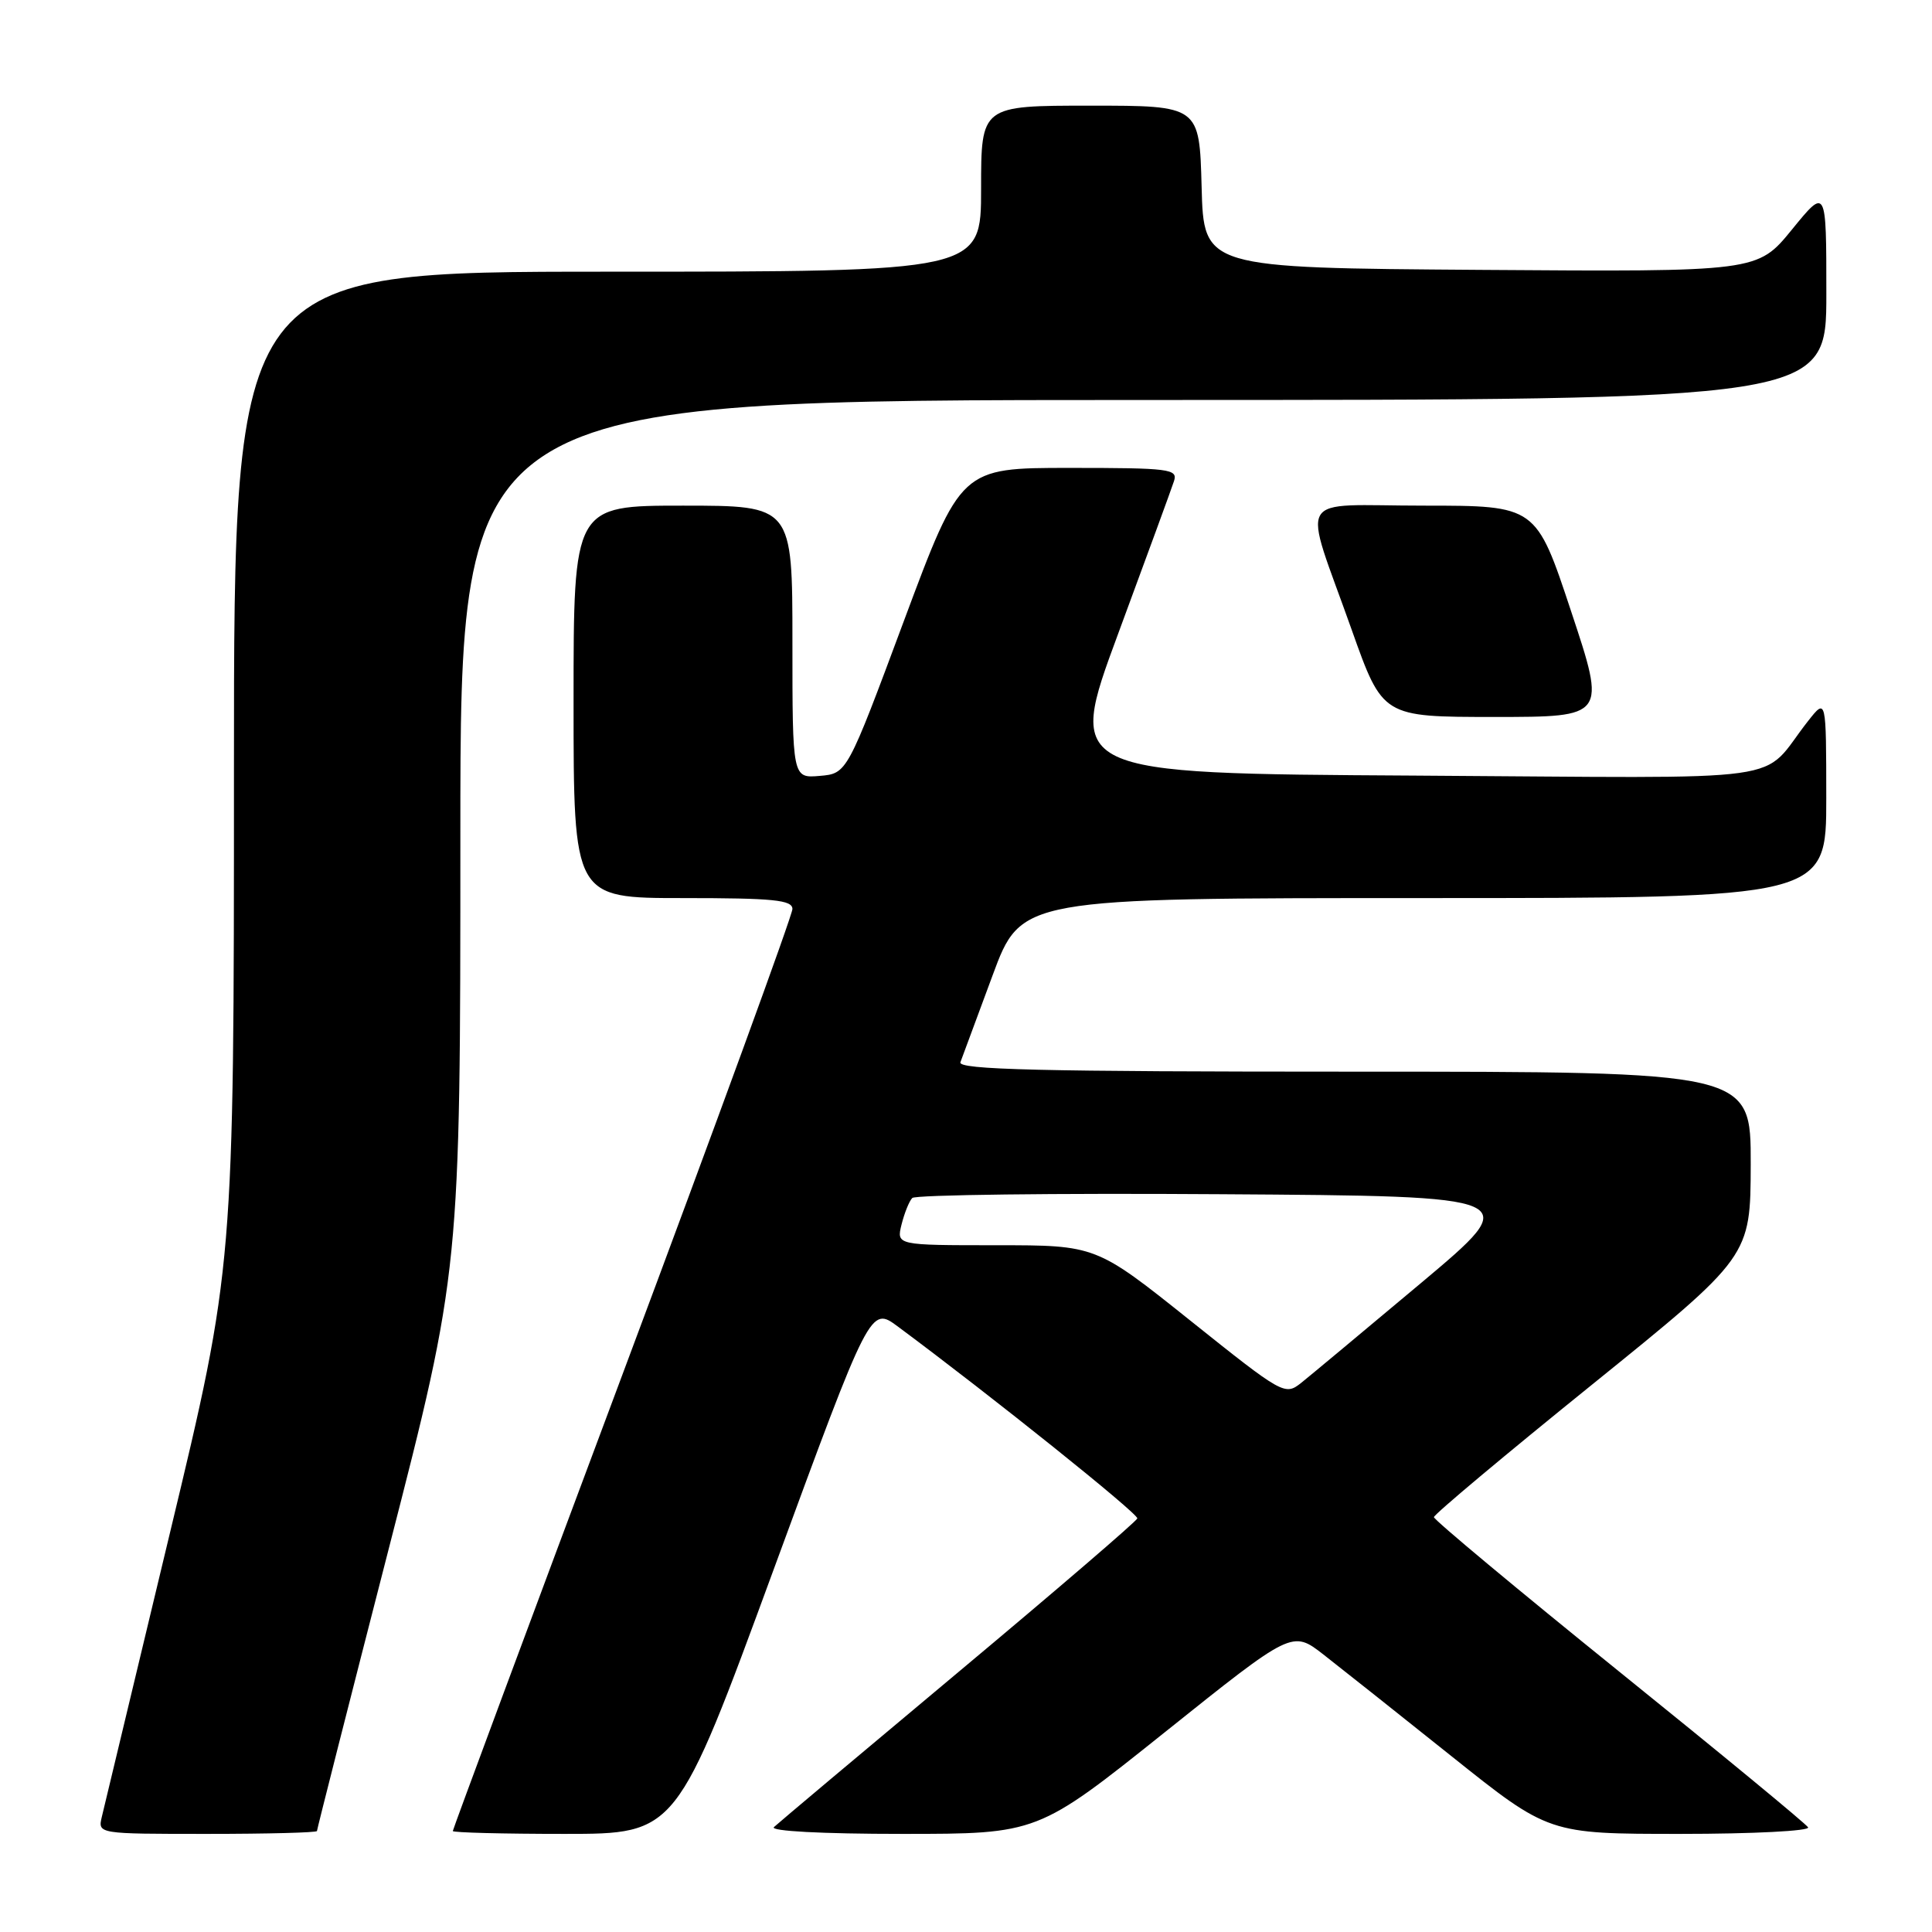 <?xml version="1.0" encoding="UTF-8" standalone="no"?>
<!DOCTYPE svg PUBLIC "-//W3C//DTD SVG 1.1//EN" "http://www.w3.org/Graphics/SVG/1.1/DTD/svg11.dtd" >
<svg xmlns="http://www.w3.org/2000/svg" xmlns:xlink="http://www.w3.org/1999/xlink" version="1.1" viewBox="0 0 256 256">
 <g >
 <path fill="currentColor"
d=" M 42.00 242.62 C 42.00 242.41 46.27 225.60 51.50 205.26 C 61.00 168.28 61.00 168.28 61.00 110.64 C 61.00 53.00 61.00 53.00 151.50 53.00 C 242.00 53.00 242.00 53.00 242.00 38.91 C 242.00 24.82 242.00 24.82 237.44 30.42 C 232.87 36.02 232.87 36.02 196.19 35.76 C 159.50 35.50 159.50 35.50 159.22 24.75 C 158.93 14.00 158.93 14.00 144.47 14.00 C 130.00 14.00 130.00 14.00 130.00 25.00 C 130.00 36.00 130.00 36.00 80.50 36.00 C 31.00 36.00 31.00 36.00 31.00 101.90 C 31.00 167.80 31.00 167.80 22.51 203.15 C 17.84 222.59 13.78 239.51 13.49 240.75 C 12.96 243.00 12.96 243.00 27.48 243.00 C 35.47 243.00 42.00 242.83 42.00 242.62 Z  M 102.49 208.03 C 115.33 173.07 115.33 173.07 118.98 175.78 C 131.41 185.01 150.88 200.61 150.70 201.20 C 150.59 201.58 139.93 210.74 127.00 221.55 C 114.07 232.36 103.07 241.61 102.55 242.10 C 101.99 242.63 108.90 243.00 119.55 243.00 C 137.50 243.00 137.50 243.00 154.37 229.51 C 171.23 216.02 171.23 216.02 175.37 219.24 C 177.64 221.01 185.29 227.08 192.36 232.73 C 205.22 243.00 205.22 243.00 222.67 243.00 C 232.29 243.00 239.88 242.61 239.58 242.13 C 239.29 241.65 228.01 232.35 214.52 221.47 C 201.03 210.58 190.00 201.38 190.00 201.03 C 190.00 200.68 199.44 192.77 210.98 183.45 C 231.95 166.50 231.95 166.50 231.98 154.25 C 232.00 142.00 232.00 142.00 179.39 142.00 C 137.72 142.00 126.88 141.74 127.26 140.75 C 127.51 140.06 129.43 134.89 131.52 129.25 C 135.31 119.00 135.31 119.00 188.65 119.00 C 242.00 119.00 242.00 119.00 241.99 105.75 C 241.98 92.50 241.98 92.50 239.61 95.50 C 232.93 103.95 239.21 103.08 187.40 102.77 C 141.31 102.50 141.31 102.50 148.15 84.00 C 151.91 73.83 155.25 64.71 155.56 63.75 C 156.09 62.14 155.00 62.00 141.73 62.00 C 127.33 62.00 127.33 62.00 119.78 82.25 C 112.24 102.50 112.24 102.50 108.62 102.81 C 105.00 103.12 105.00 103.12 105.00 85.06 C 105.00 67.00 105.00 67.00 90.50 67.00 C 76.00 67.00 76.00 67.00 76.00 93.00 C 76.00 119.00 76.00 119.00 90.50 119.00 C 102.49 119.00 105.00 119.25 105.00 120.45 C 105.00 121.25 94.88 148.97 82.50 182.07 C 70.12 215.16 60.00 242.41 60.00 242.62 C 60.00 242.83 66.67 243.00 74.82 243.00 C 89.65 243.00 89.65 243.00 102.49 208.03 Z  M 208.18 81.00 C 203.54 67.00 203.54 67.00 188.66 67.00 C 171.34 67.00 172.54 64.93 179.11 83.46 C 183.21 95.00 183.21 95.00 198.02 95.00 C 212.83 95.00 212.83 95.00 208.18 81.00 Z  M 157.73 174.99 C 145.23 165.00 145.23 165.00 132.01 165.00 C 118.78 165.00 118.78 165.00 119.46 162.25 C 119.84 160.74 120.47 159.16 120.88 158.74 C 121.29 158.32 139.71 158.09 161.81 158.24 C 202.00 158.50 202.00 158.50 188.30 170.00 C 180.76 176.32 173.61 182.28 172.41 183.24 C 170.26 184.94 170.00 184.80 157.73 174.99 Z "/>
</g>
</svg>